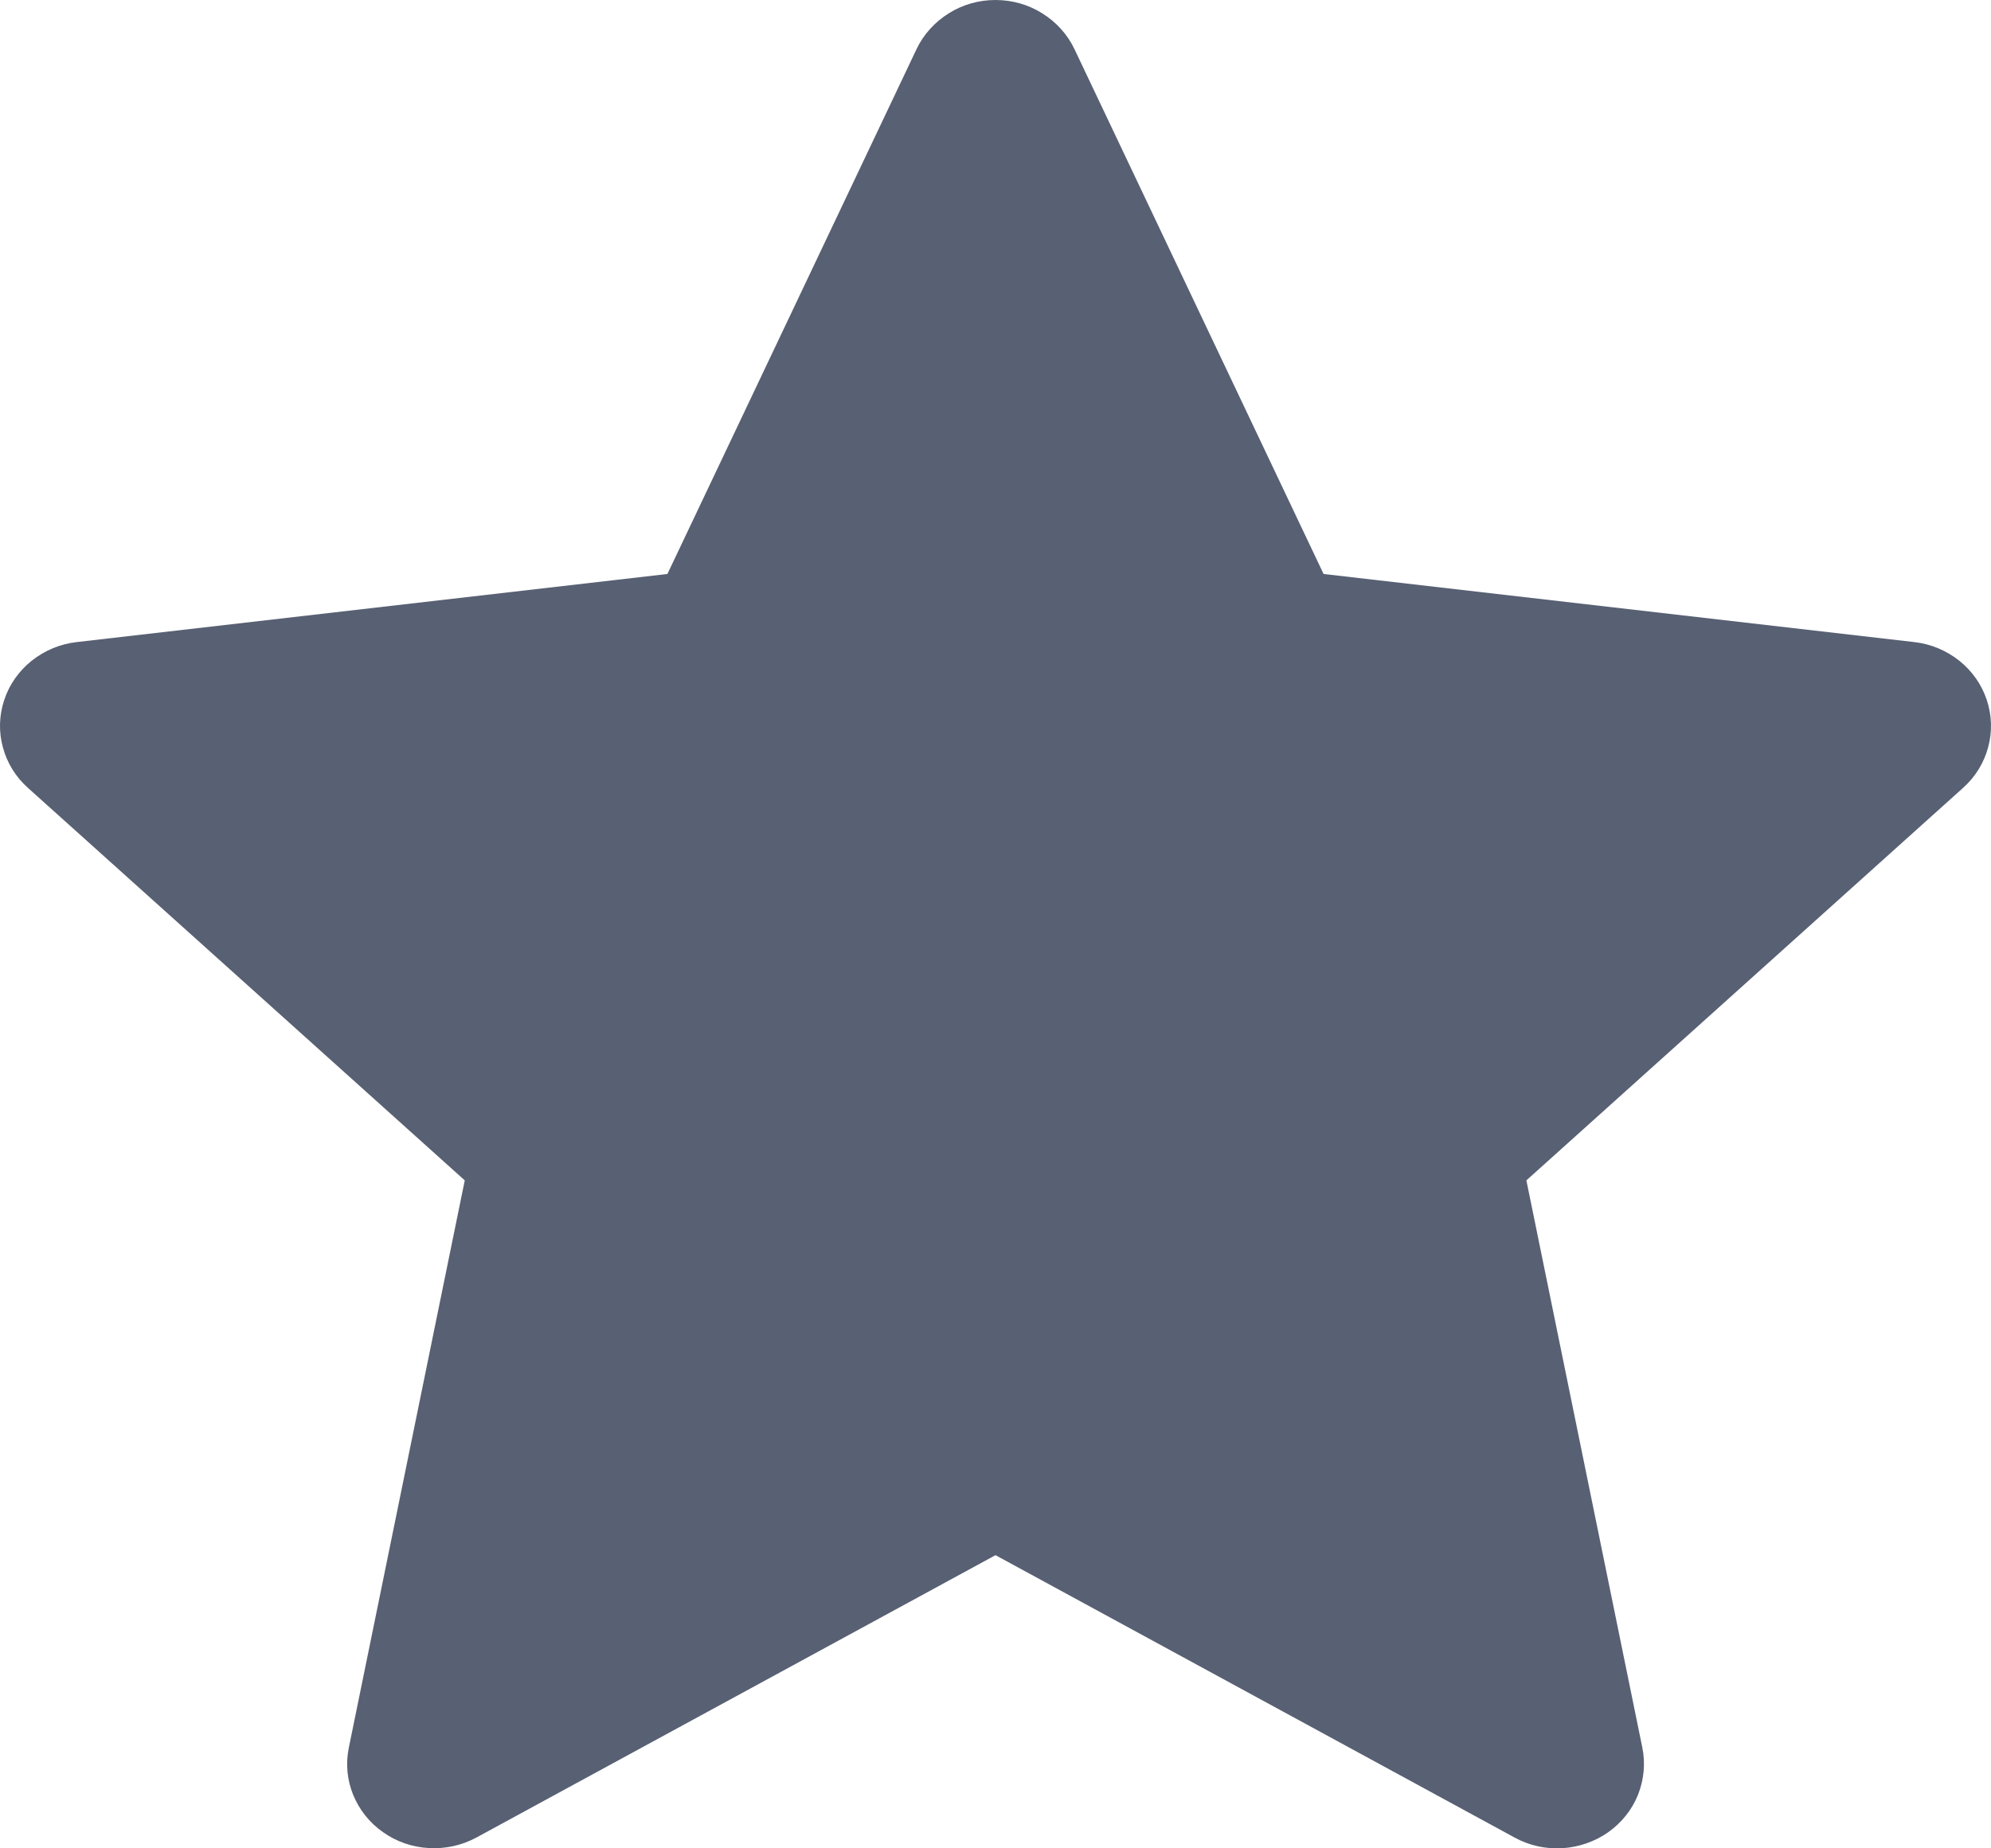 <svg width="14" height="13" viewBox="0 0 14 13" fill="none" xmlns="http://www.w3.org/2000/svg">
<path fill-rule="evenodd" clip-rule="evenodd" d="M7.555 0.345C7.506 0.242 7.427 0.155 7.329 0.094C7.231 0.032 7.117 0 7 0C6.883 0 6.769 0.032 6.671 0.094C6.573 0.155 6.494 0.242 6.445 0.345L4.693 4.037L0.539 4.516C0.423 4.529 0.314 4.575 0.223 4.647C0.133 4.719 0.066 4.814 0.03 4.922C-0.006 5.03 -0.01 5.146 0.02 5.255C0.049 5.365 0.11 5.464 0.196 5.541L3.268 8.302L2.453 12.291C2.43 12.402 2.44 12.517 2.483 12.623C2.526 12.728 2.598 12.82 2.693 12.886C2.787 12.953 2.899 12.992 3.016 12.998C3.132 13.005 3.248 12.979 3.35 12.924L7 10.938L10.65 12.924C10.752 12.98 10.868 13.006 10.985 12.999C11.101 12.992 11.214 12.953 11.308 12.887C11.403 12.82 11.476 12.728 11.518 12.623C11.56 12.517 11.571 12.401 11.548 12.29L10.733 8.302L13.804 5.541C13.89 5.464 13.951 5.365 13.98 5.255C14.01 5.146 14.006 5.03 13.97 4.922C13.934 4.814 13.867 4.719 13.777 4.647C13.686 4.575 13.577 4.529 13.461 4.516L9.307 4.037L7.555 0.345Z" fill="#586073"/>
</svg>
